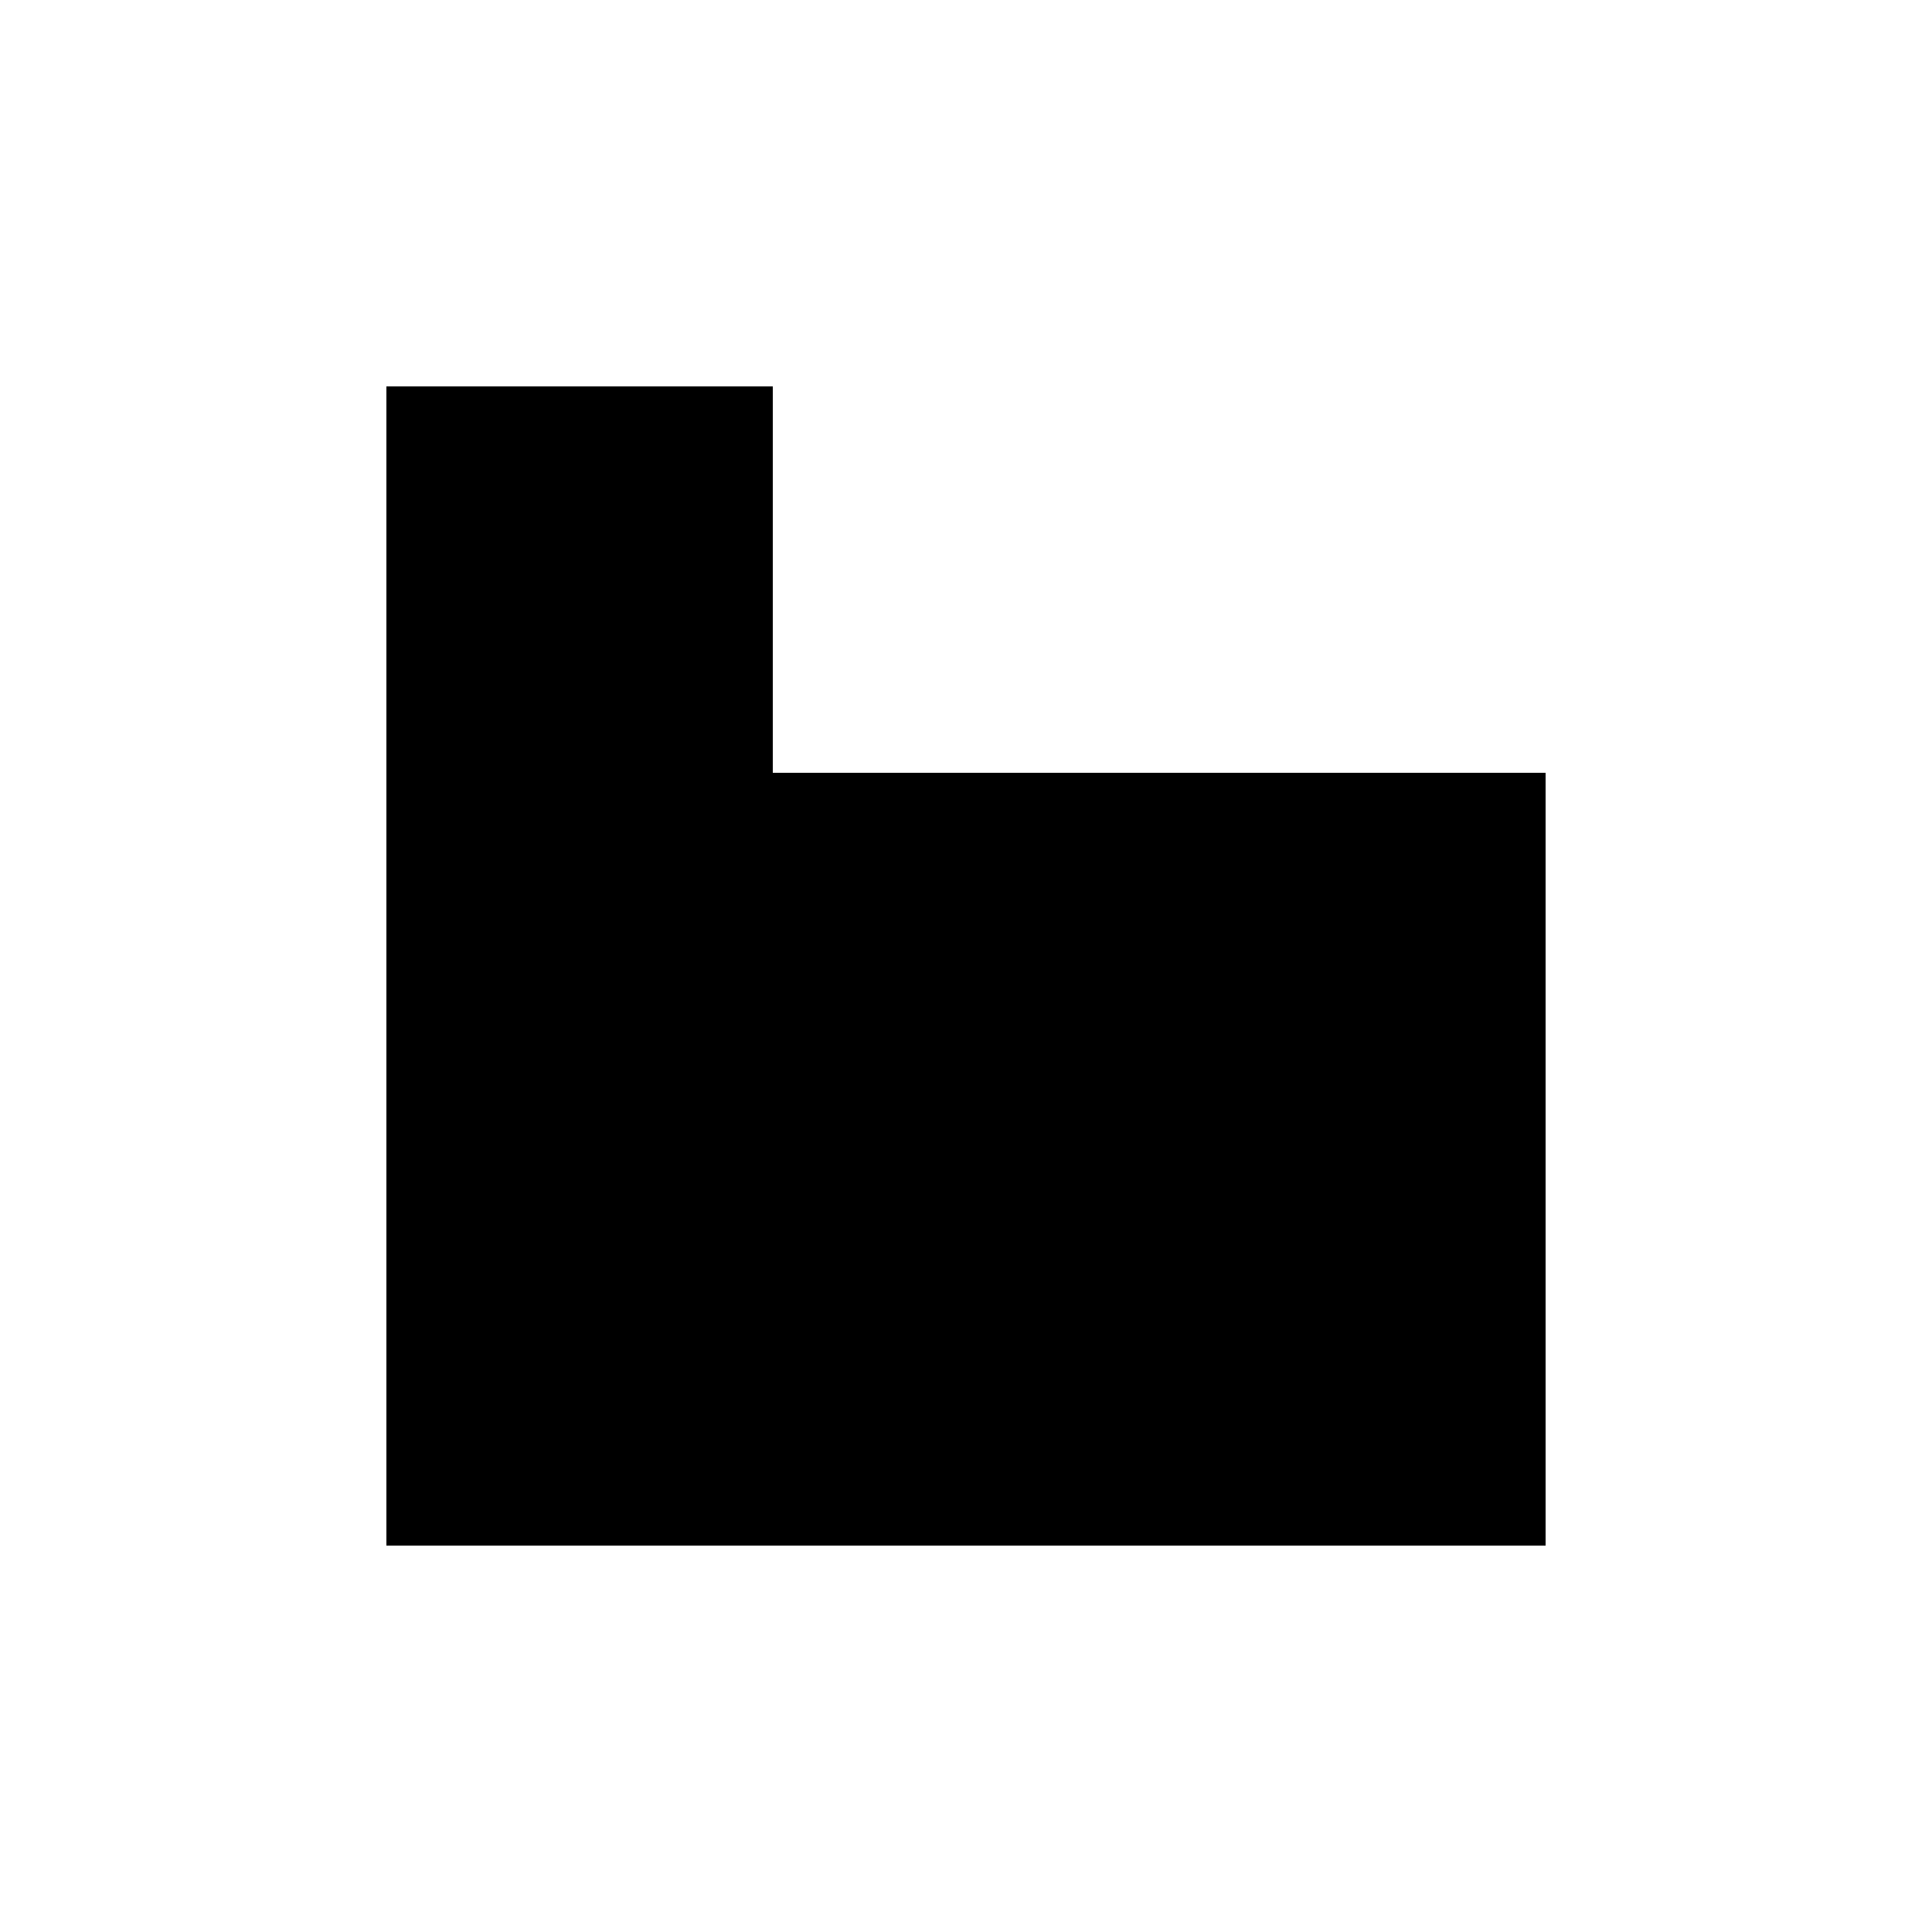 <svg width="5" height="5" viewBox="0 0 5 5" fill="none" xmlns="http://www.w3.org/2000/svg">
<rect x="1" y="1" width="1" height="1" fill="black"/>
<rect x="3" y="3" width="1" height="1" fill="black"/>
<rect x="2" y="3" width="1" height="1" fill="black"/>
<rect x="2" y="2" width="1" height="1" fill="black"/>
<rect x="1" y="2" width="1" height="1" fill="black"/>
<rect x="1" y="3" width="1" height="1" fill="black"/>
<rect x="3" y="2" width="1" height="1" fill="black"/>
</svg>
